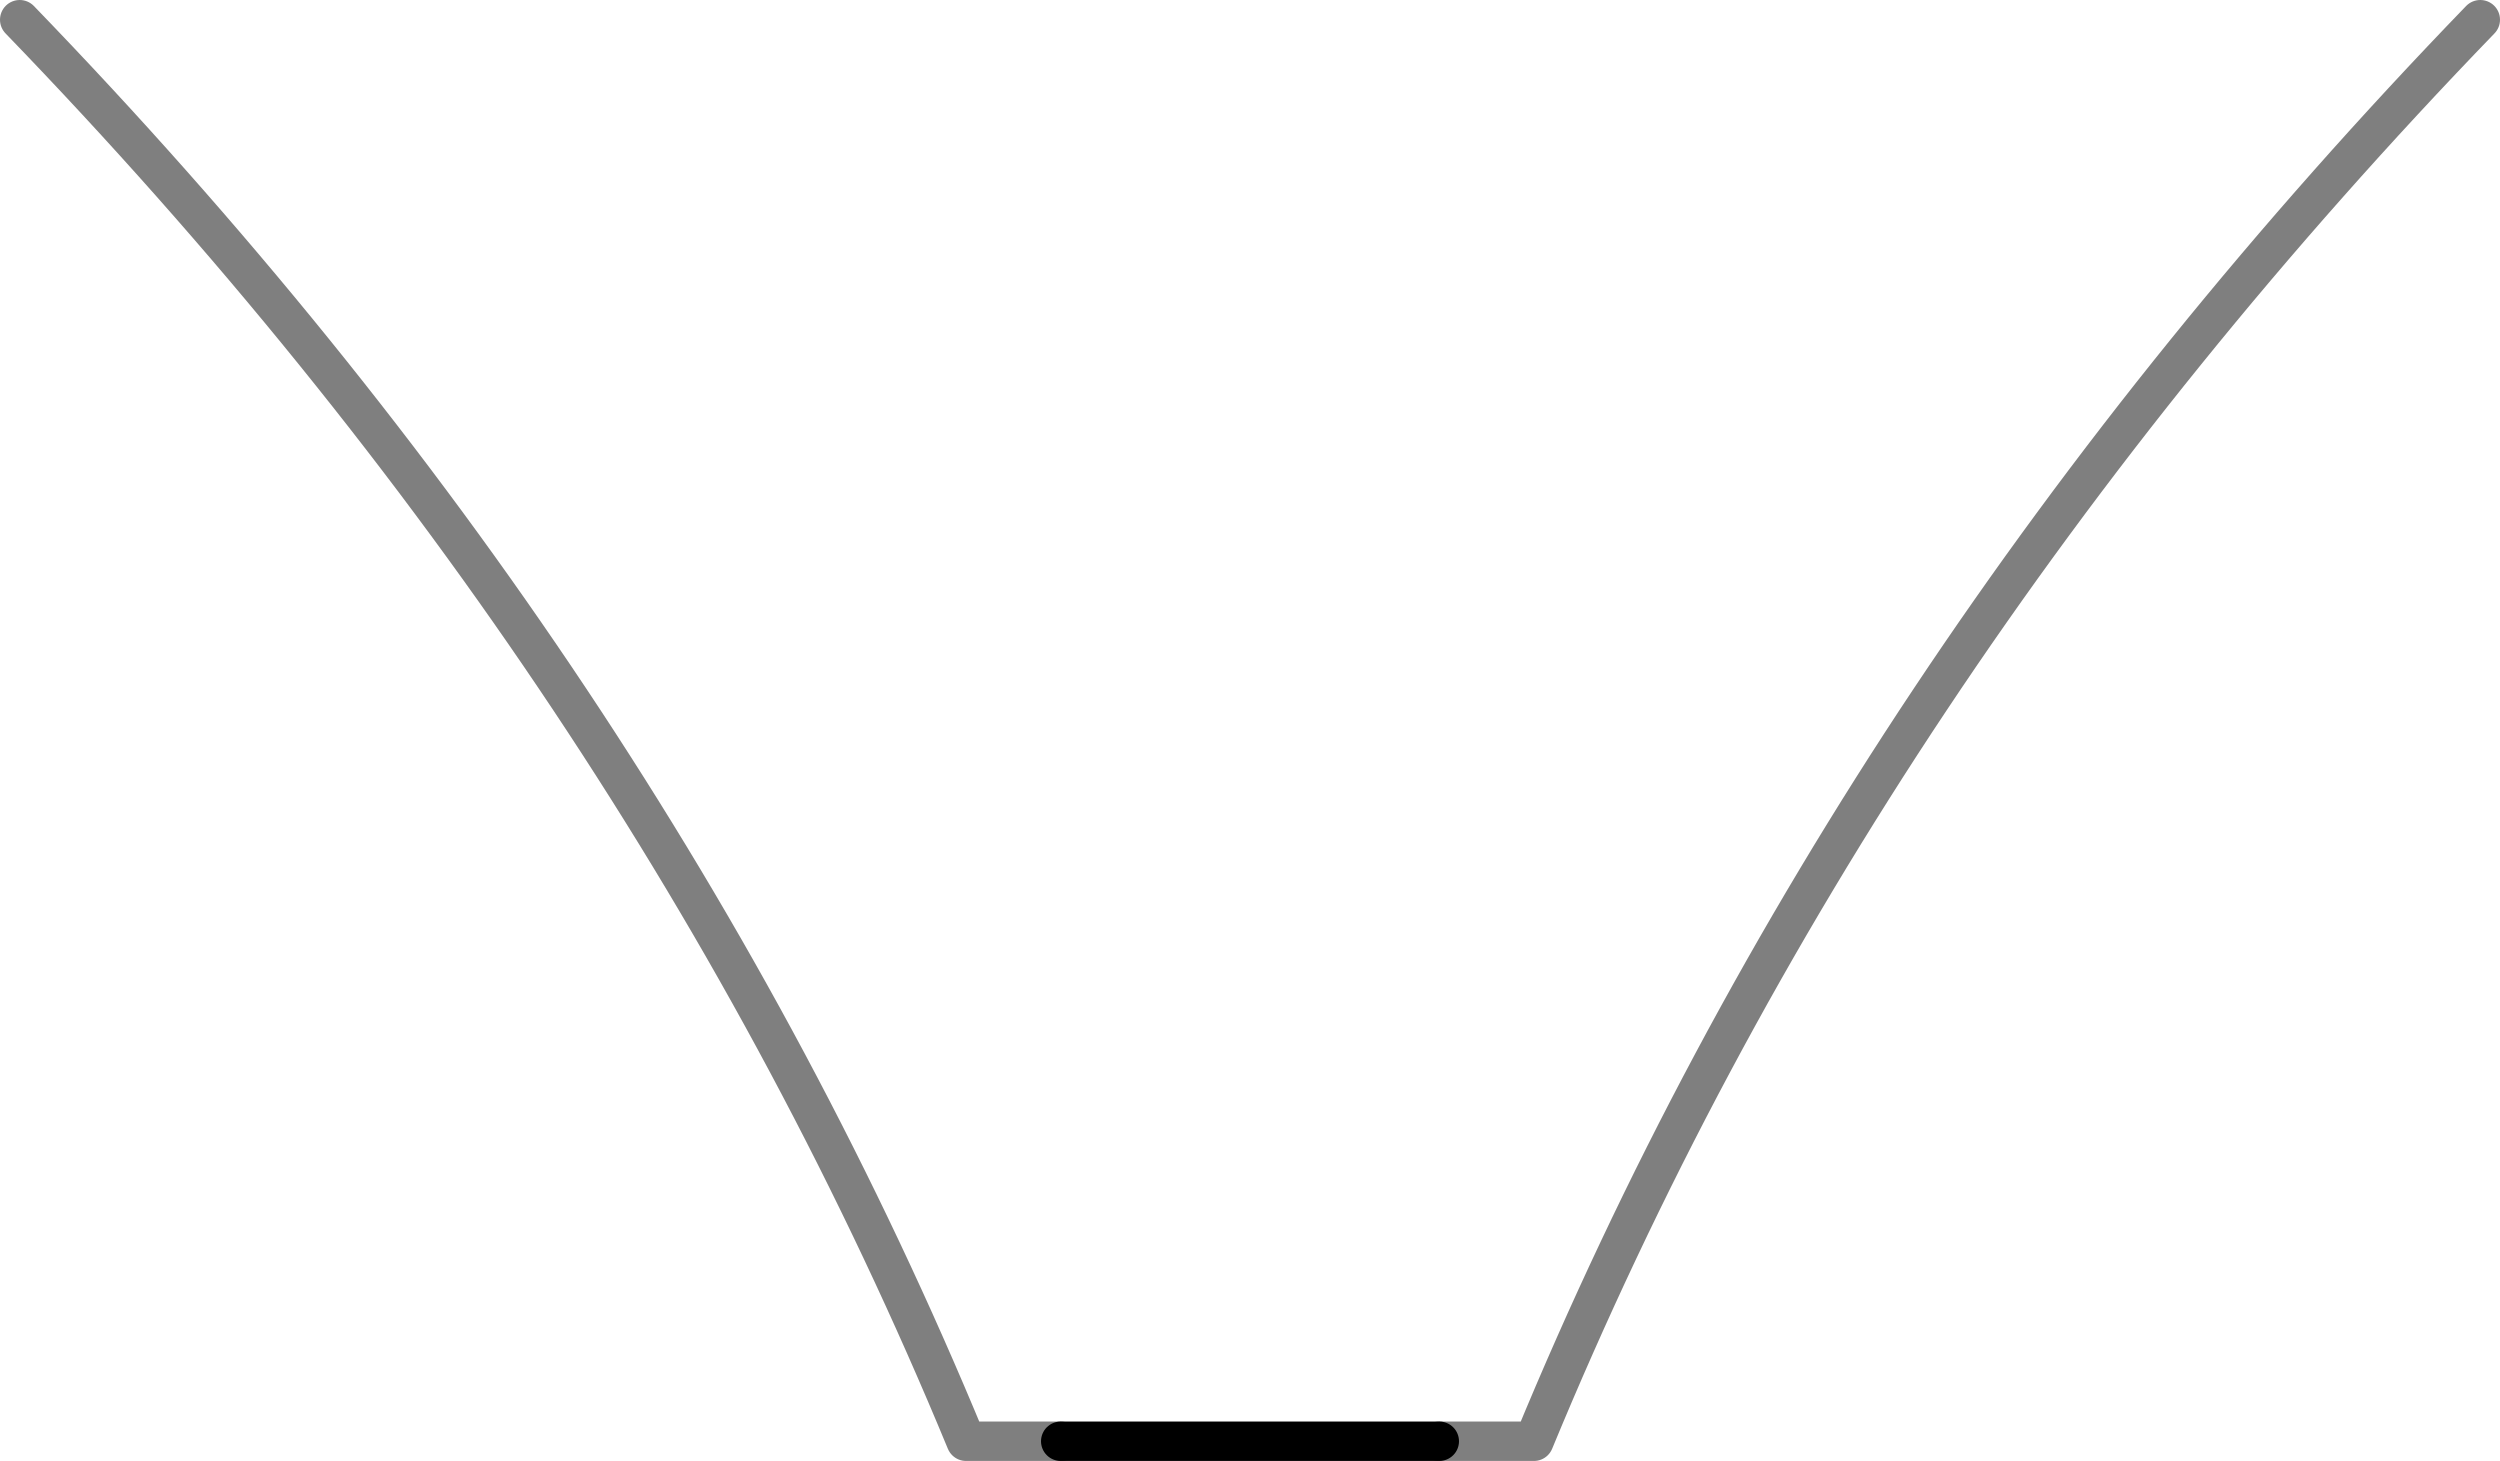 <?xml version="1.0" encoding="UTF-8" standalone="no"?>
<svg xmlns:xlink="http://www.w3.org/1999/xlink" height="37.05px" width="63.4px" xmlns="http://www.w3.org/2000/svg">
  <g transform="matrix(1.0, 0.0, 0.0, 1.0, -368.2, -307.35)">
    <path d="M395.1 343.9 L404.7 343.9" fill="none" stroke="#000000" stroke-linecap="round" stroke-linejoin="round" stroke-width="1.0"/>
    <path d="M368.7 307.85 Q384.6 324.3 392.7 343.9 L395.1 343.9 M404.7 343.9 L407.1 343.9 Q415.2 324.3 431.1 307.85" fill="none" stroke="#000000" stroke-linecap="round" stroke-linejoin="round" stroke-opacity="0.502" stroke-width="1.0"/>
  </g>
</svg>
